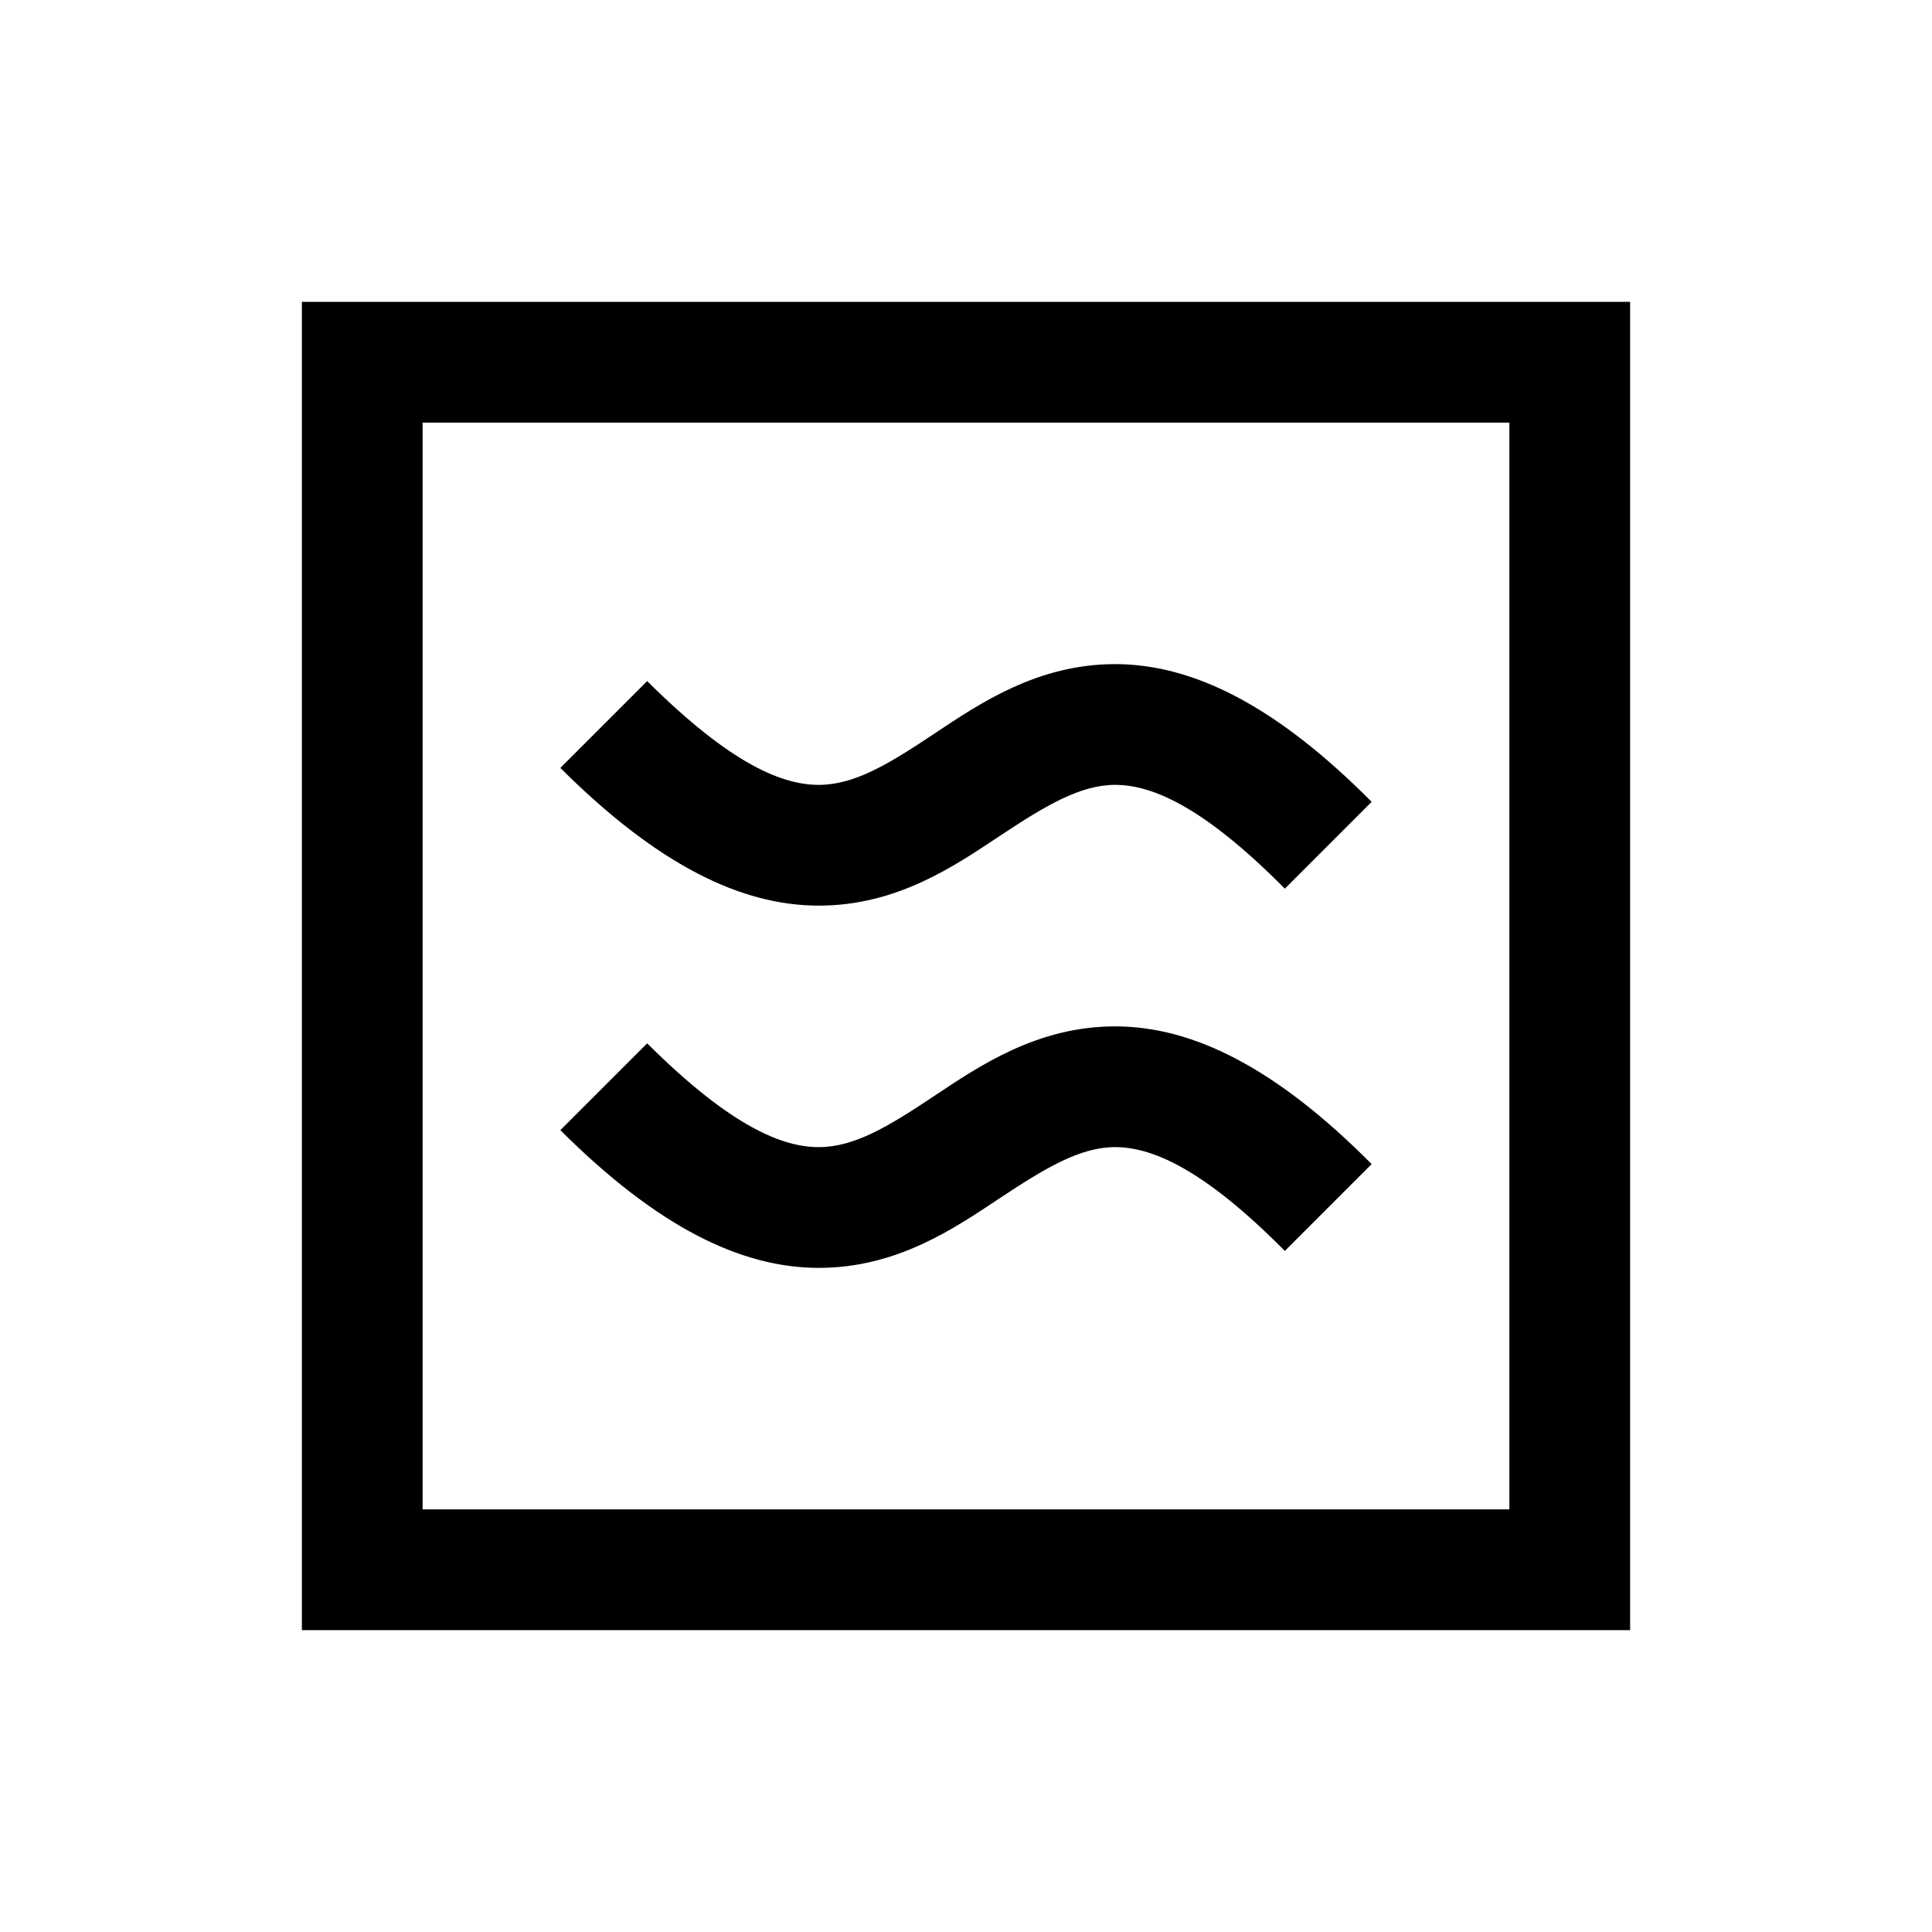 <?xml version="1.0" encoding="UTF-8"?>
<svg xmlns="http://www.w3.org/2000/svg" xmlns:xlink="http://www.w3.org/1999/xlink" viewBox="0 0 32 32" version="1.1">
<g>
<path d="M 5 5 L 5 27 L 27 27 L 27 5 Z M 7 7 L 25 7 L 25 25 L 7 25 Z M 18.469 11 C 17.18 11 16.219 11.656 15.469 12.156 C 14.719 12.656 14.152 13 13.562 13 C 12.973 13 12.125 12.68 10.719 11.281 L 9.281 12.719 C 10.883 14.316 12.266 15 13.562 15 C 14.859 15 15.809 14.344 16.562 13.844 C 17.316 13.344 17.891 13 18.469 13 C 19.047 13 19.891 13.316 21.281 14.719 L 22.719 13.281 C 21.133 11.684 19.758 11 18.469 11 Z M 18.469 17 C 17.18 17 16.219 17.656 15.469 18.156 C 14.719 18.656 14.152 19 13.562 19 C 12.973 19 12.125 18.68 10.719 17.281 L 9.281 18.719 C 10.883 20.316 12.266 21 13.562 21 C 14.859 21 15.809 20.344 16.562 19.844 C 17.316 19.344 17.891 19 18.469 19 C 19.047 19 19.891 19.316 21.281 20.719 L 22.719 19.281 C 21.133 17.684 19.758 17 18.469 17 Z "></path>
</g>
</svg>
